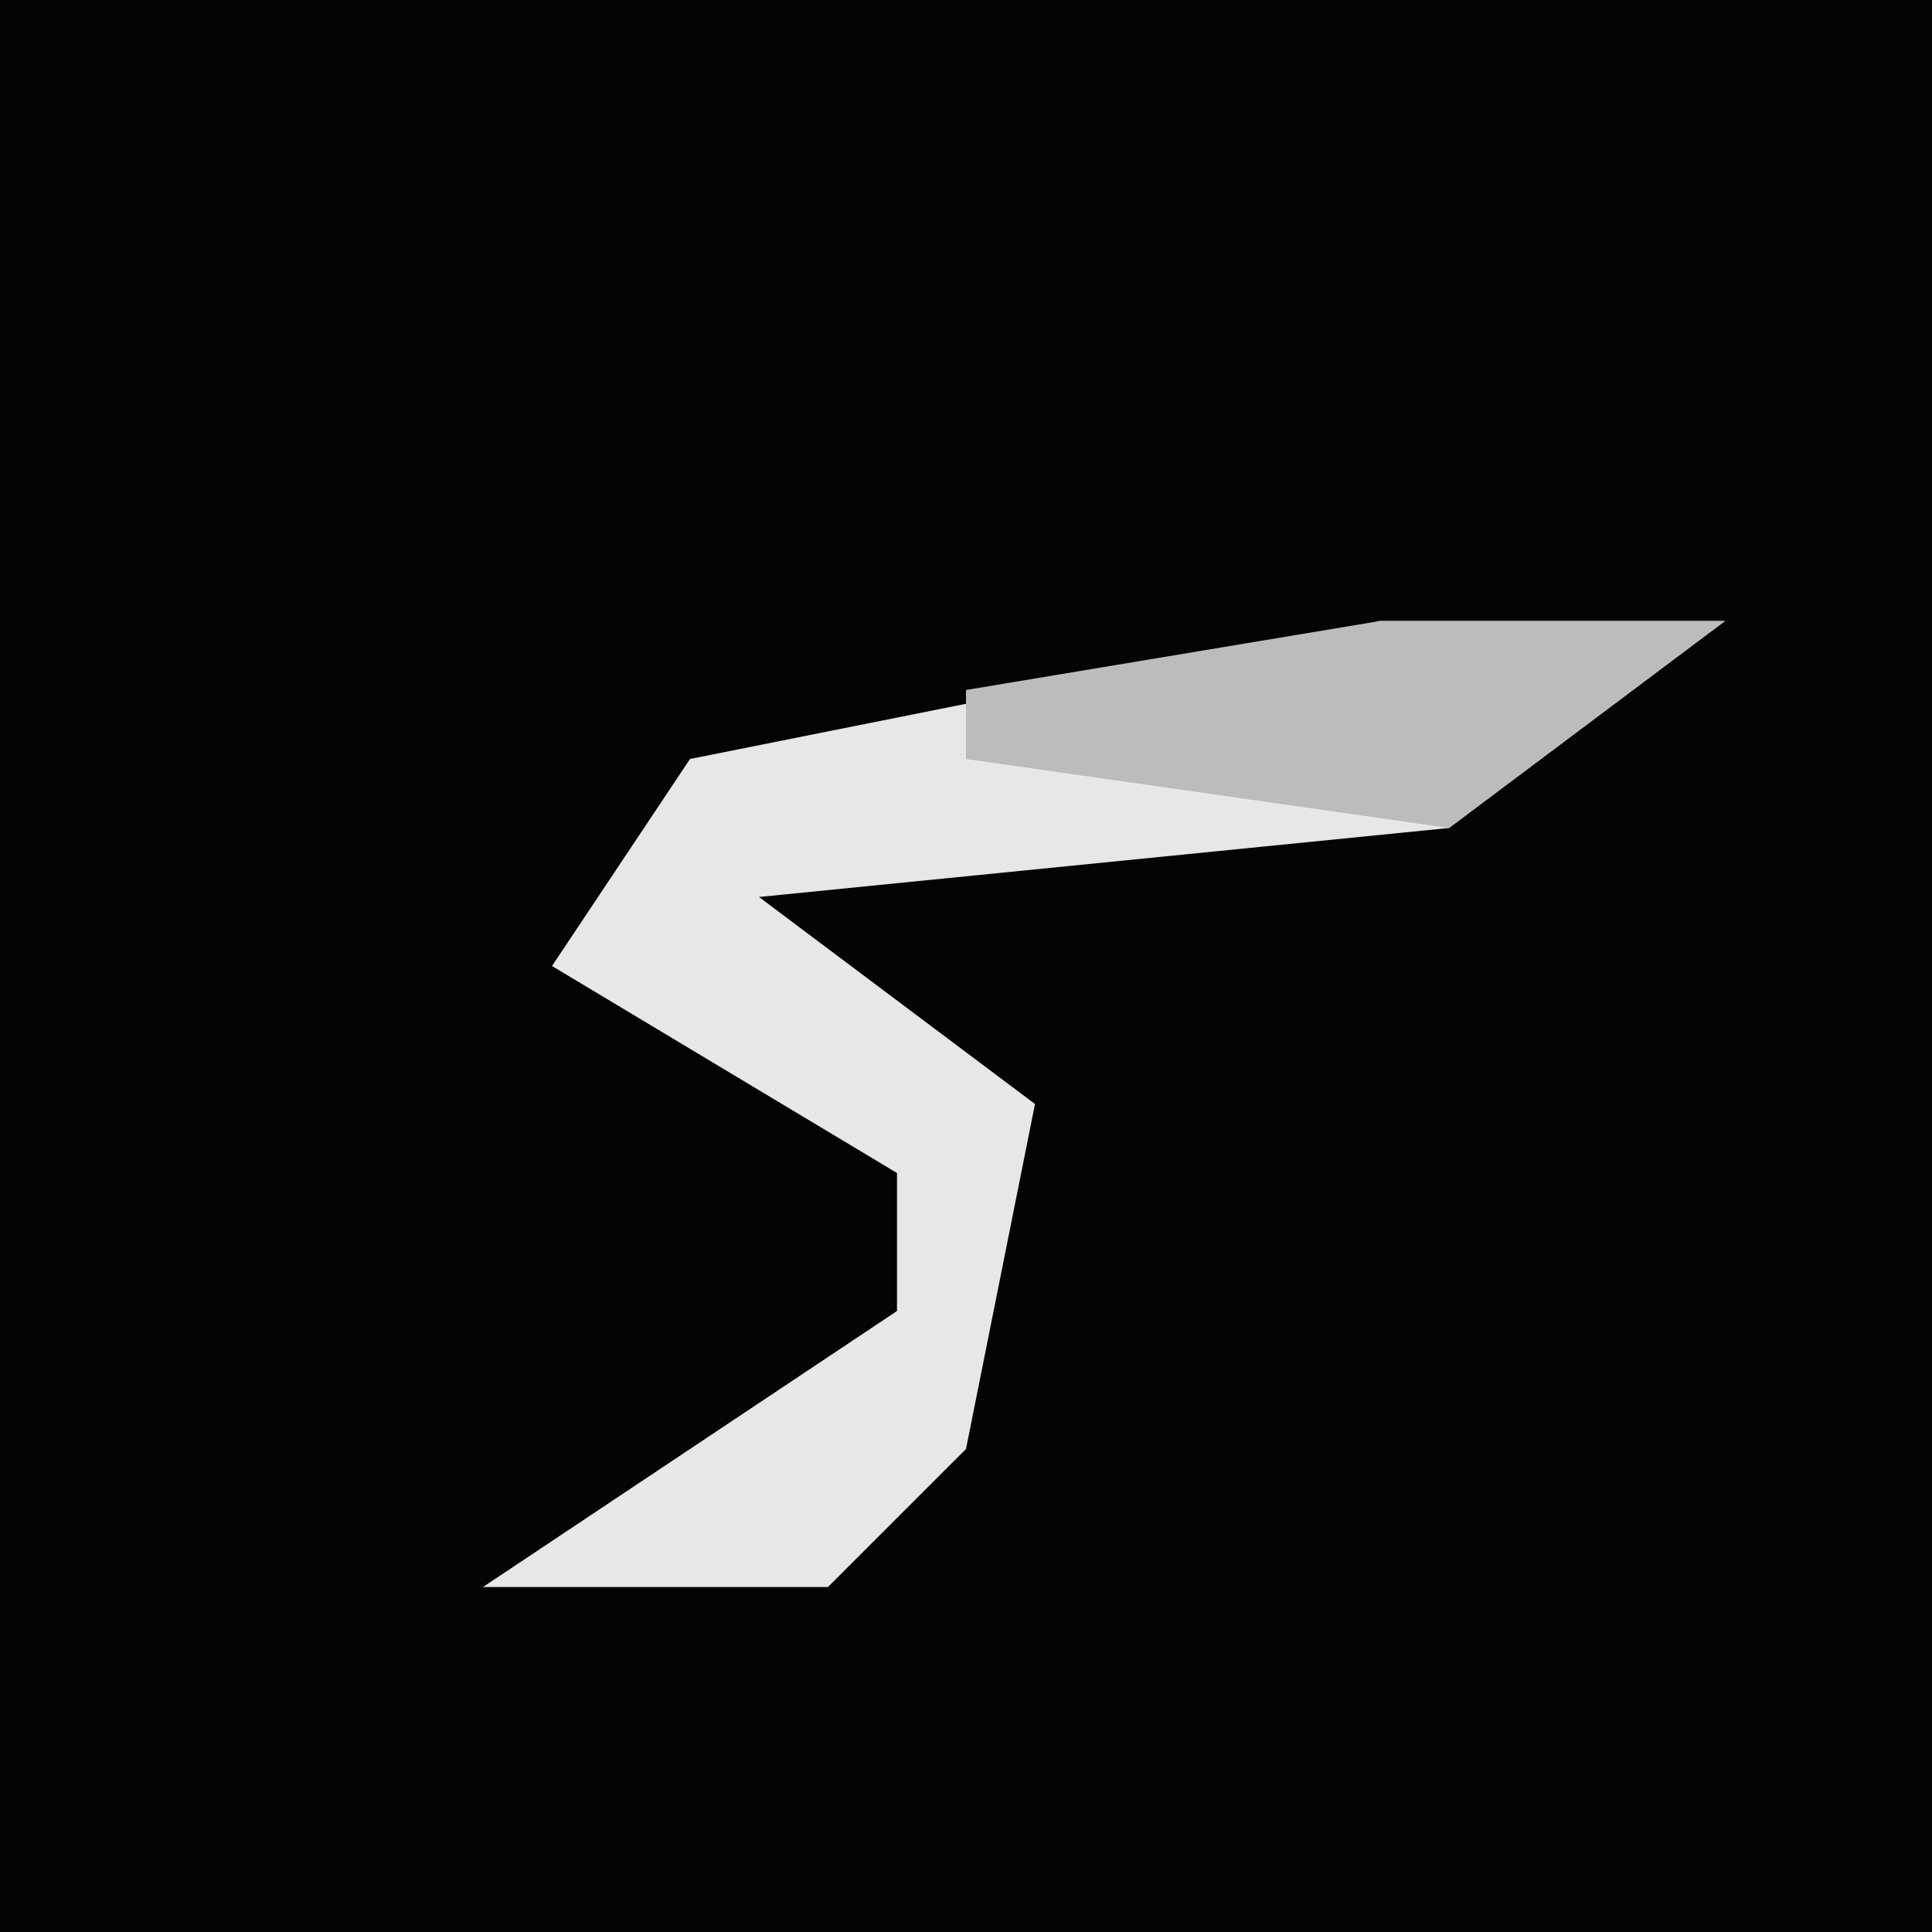 <?xml version="1.0" encoding="UTF-8"?>
<svg version="1.1" xmlns="http://www.w3.org/2000/svg" width="28" height="28">
<path d="M0,0 L28,0 L28,28 L0,28 Z " fill="#040404" transform="translate(0,0)"/>
<path d="M0,0 L5,0 L1,3 L-9,4 L-5,7 L-6,12 L-8,14 L-13,14 L-10,12 L-7,10 L-7,8 L-12,5 L-10,2 Z " fill="#E7E7E7" transform="translate(20,9)"/>
<path d="M0,0 L5,0 L1,3 L-6,2 L-6,1 Z " fill="#BCBCBC" transform="translate(20,9)"/>
</svg>
